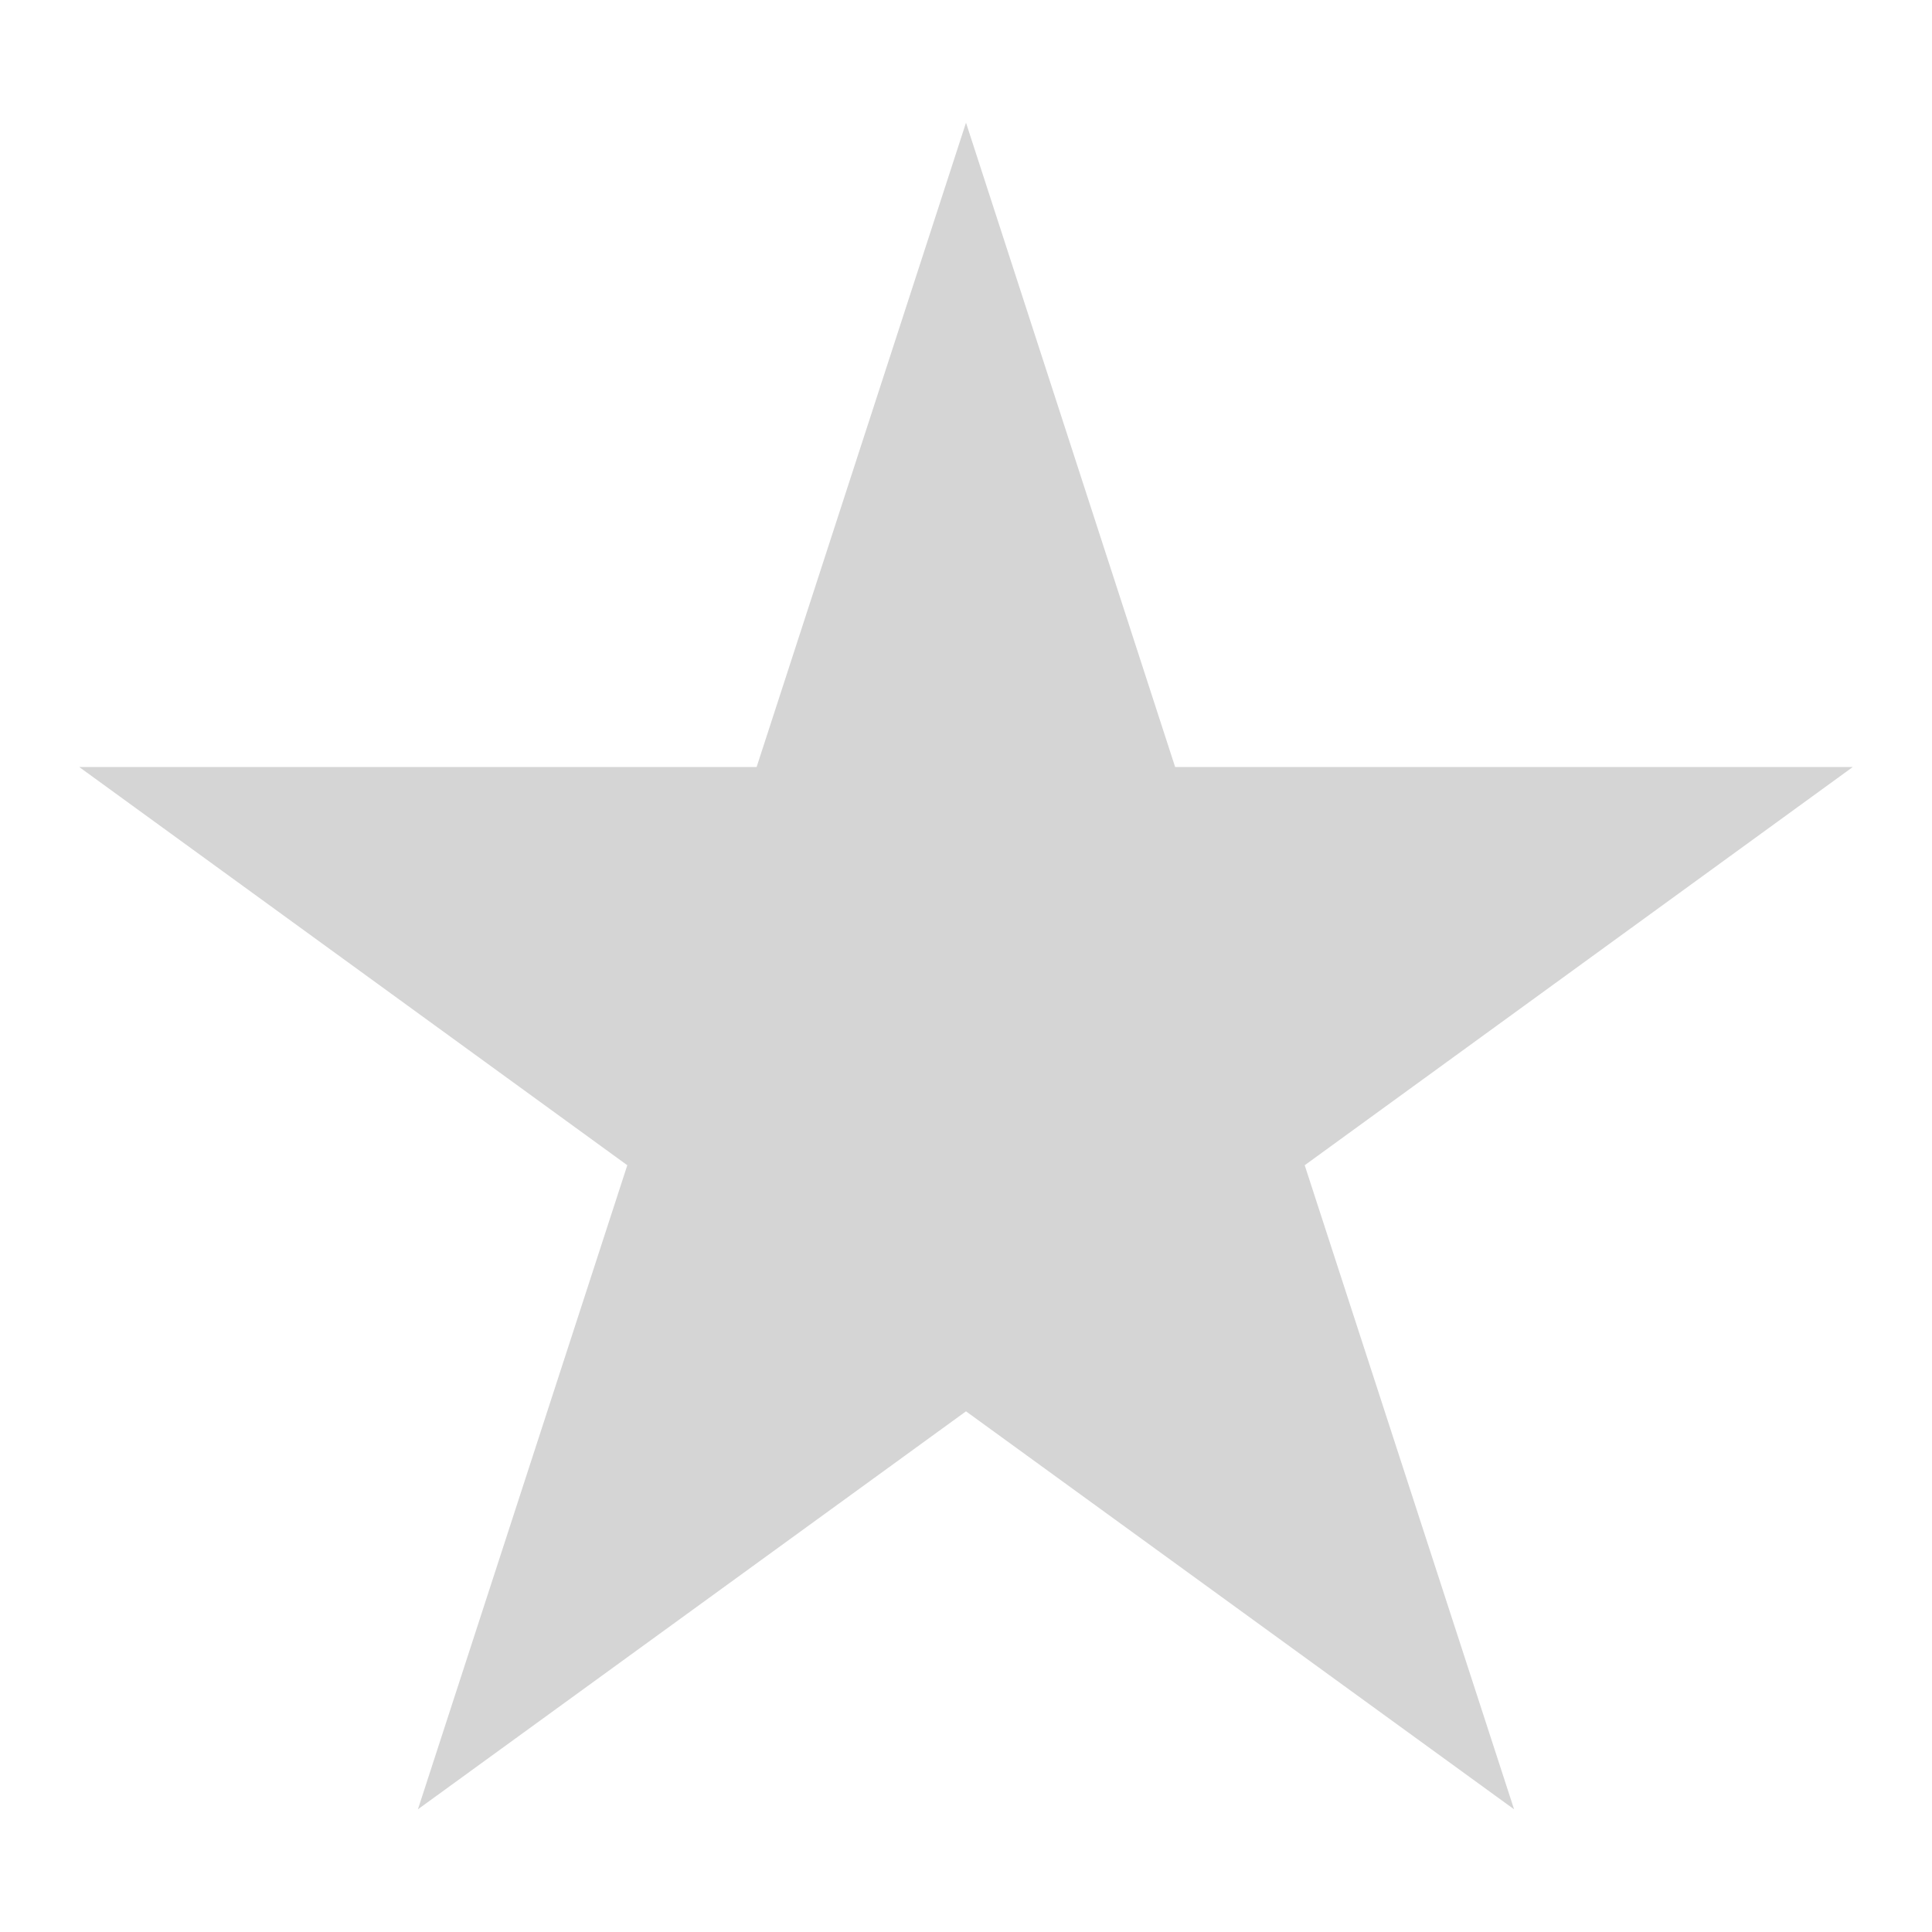 <?xml version="1.0" encoding="utf-8"?>
<!-- Generator: Adobe Illustrator 16.0.0, SVG Export Plug-In . SVG Version: 6.00 Build 0)  -->
<!DOCTYPE svg PUBLIC "-//W3C//DTD SVG 1.1//EN" "http://www.w3.org/Graphics/SVG/1.1/DTD/svg11.dtd">
<svg version="1.1" id="Capa_1" xmlns="http://www.w3.org/2000/svg" xmlns:xlink="http://www.w3.org/1999/xlink" x="0px" y="0px"
	 width="16px" height="16px" viewBox="0 0 16 16" enable-background="new 0 0 16 16" xml:space="preserve">
<polygon fill="#D5D5D5" points="8,1.016 9.732,6.352 15.344,6.352 10.805,9.65 12.539,14.984 8,11.688 3.461,14.984 5.195,9.65 
	0.656,6.352 6.266,6.352 "/>
</svg>
